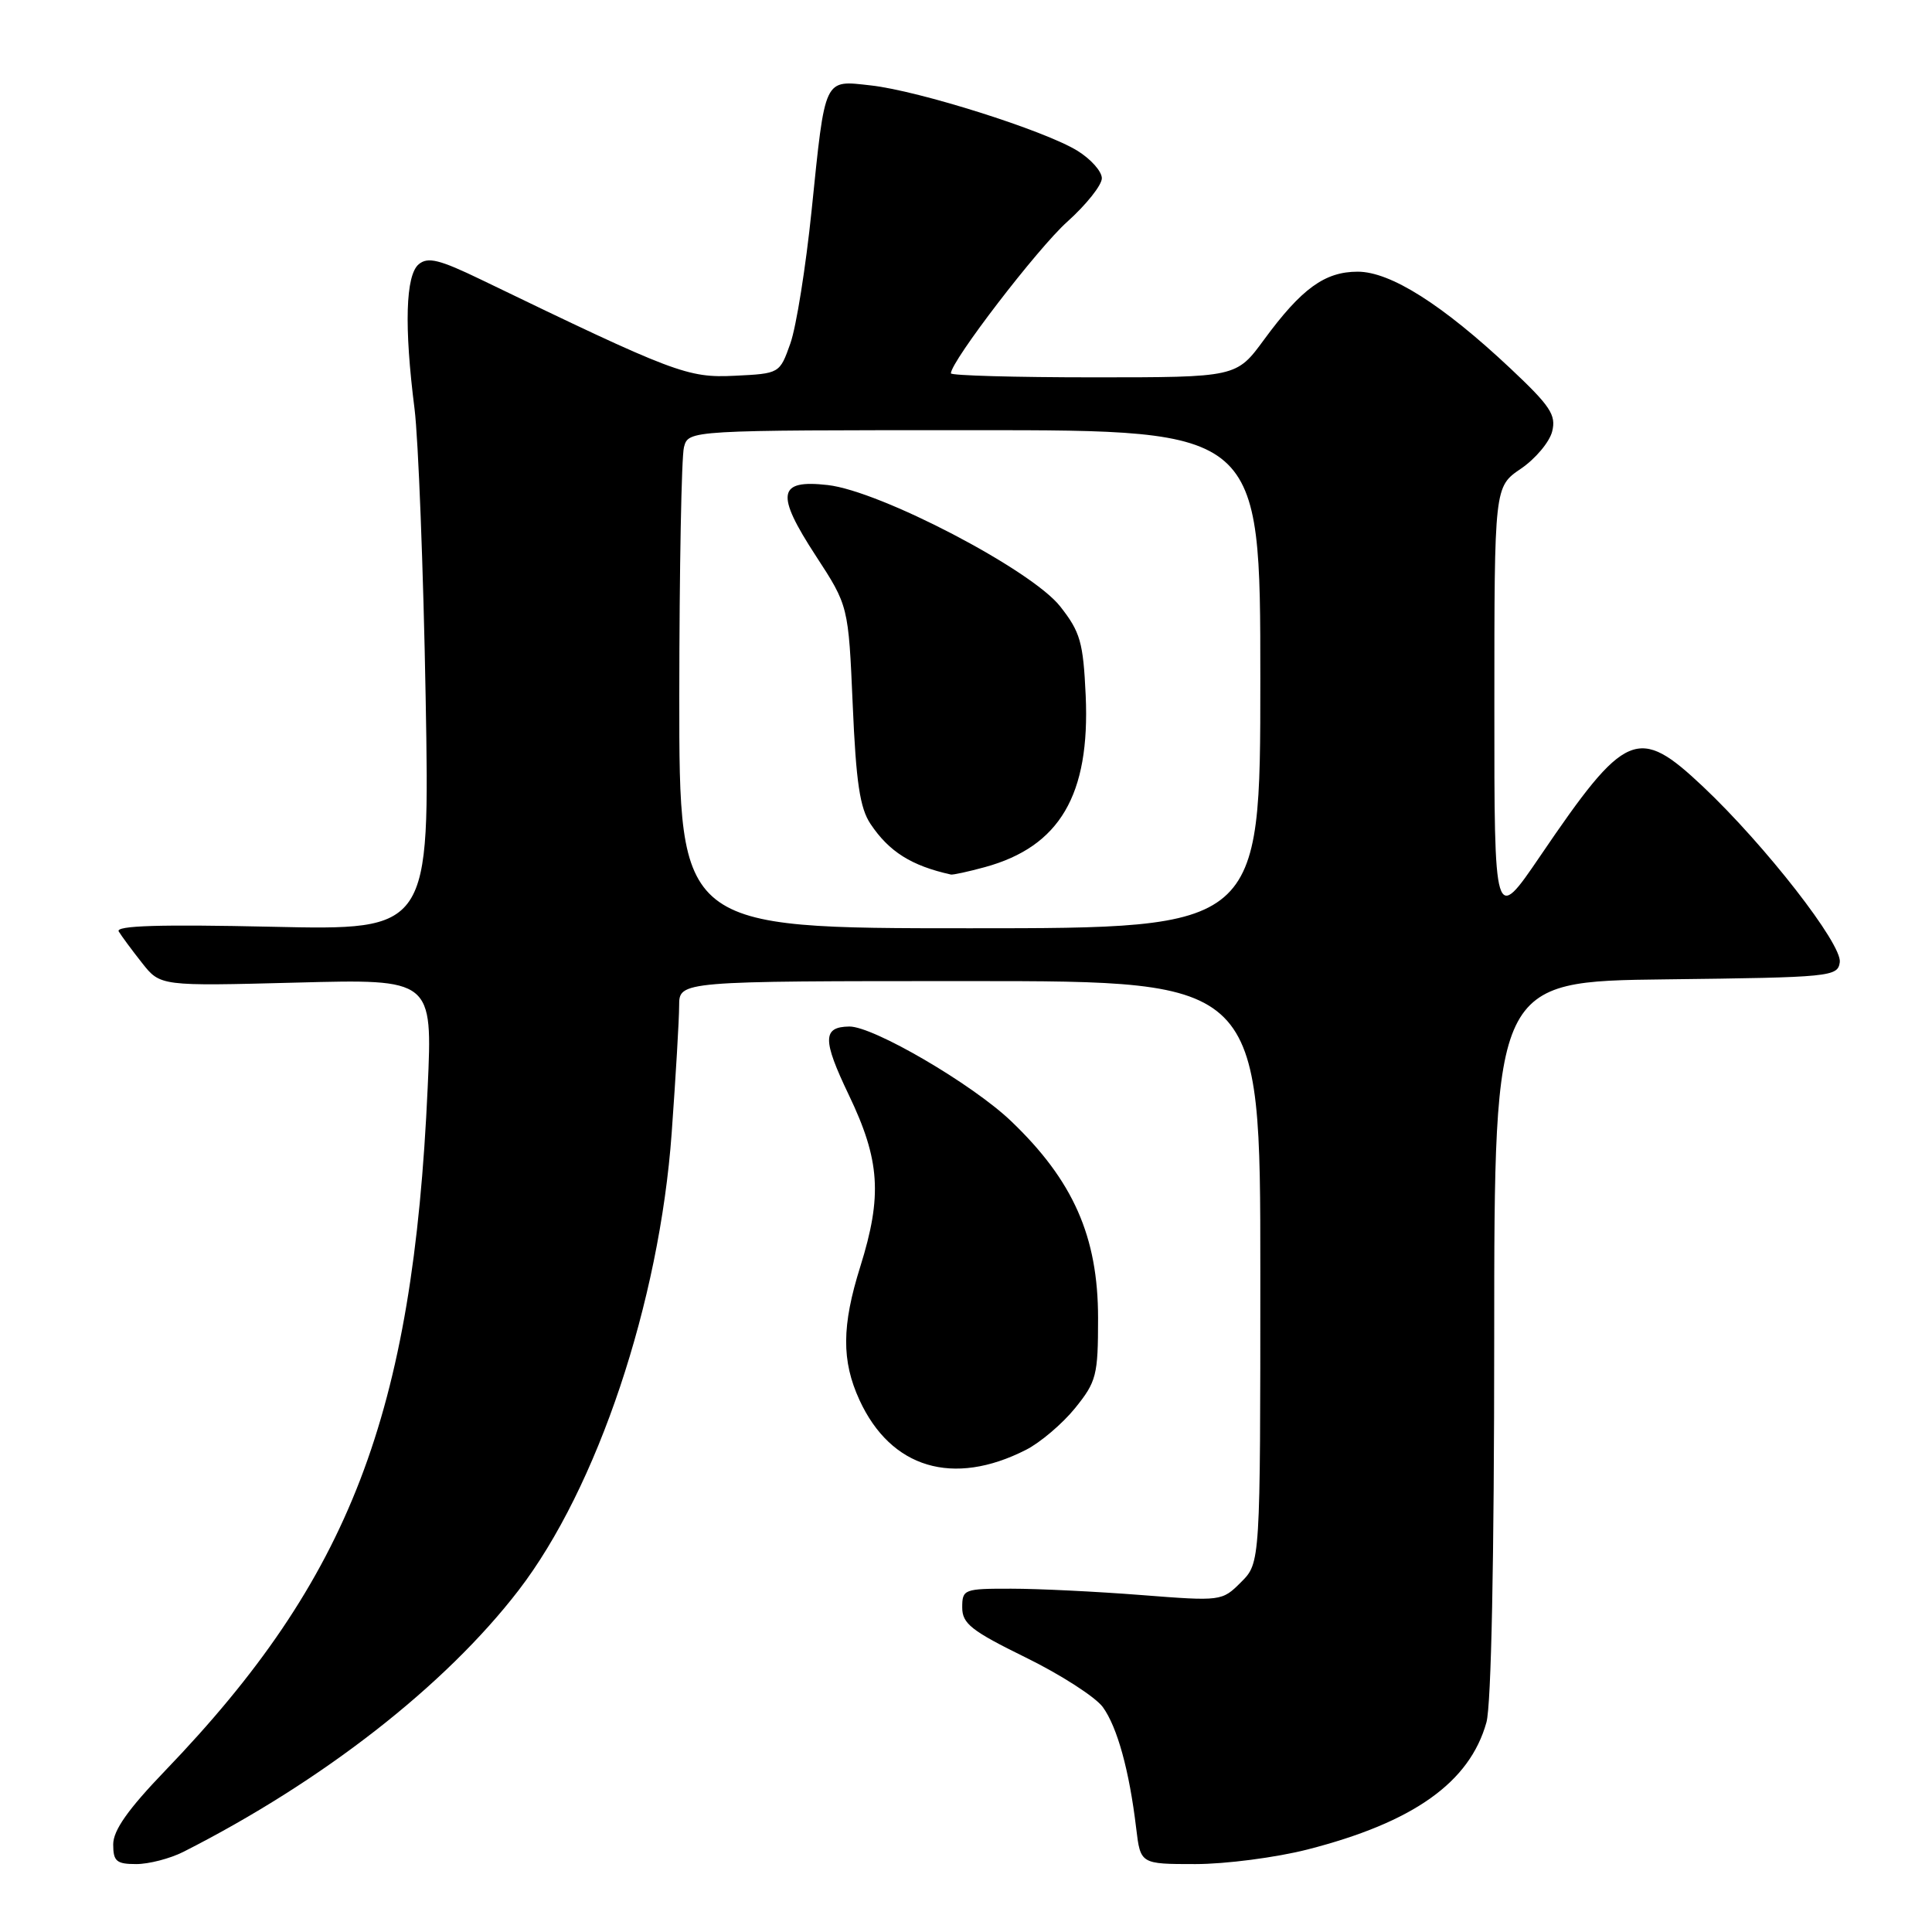 <?xml version="1.0" encoding="UTF-8" standalone="no"?>
<!DOCTYPE svg PUBLIC "-//W3C//DTD SVG 1.1//EN" "http://www.w3.org/Graphics/SVG/1.1/DTD/svg11.dtd" >
<svg xmlns="http://www.w3.org/2000/svg" xmlns:xlink="http://www.w3.org/1999/xlink" version="1.1" viewBox="0 0 256 256">
 <g >
 <path fill="currentColor"
d=" M 24.30 245.38 C 42.76 236.02 58.98 223.37 68.71 210.73 C 79.14 197.17 87.38 172.57 89.00 150.14 C 89.54 142.64 89.99 135.04 89.99 133.25 C 90.00 130.00 90.00 130.00 128.50 130.00 C 167.00 130.00 167.00 130.00 167.00 168.55 C 167.00 207.09 167.00 207.09 164.45 209.64 C 161.92 212.17 161.84 212.18 151.20 211.35 C 145.32 210.89 137.57 210.51 134.00 210.51 C 127.73 210.50 127.50 210.59 127.50 213.00 C 127.50 215.14 128.71 216.09 135.92 219.63 C 140.55 221.90 145.15 224.86 146.13 226.20 C 148.04 228.83 149.64 234.60 150.55 242.25 C 151.12 247.00 151.12 247.00 158.40 247.00 C 162.40 247.00 169.08 246.13 173.24 245.07 C 187.30 241.47 194.74 236.18 196.96 228.22 C 197.60 225.90 197.99 206.67 197.99 177.27 C 198.00 130.04 198.00 130.04 220.75 129.77 C 242.63 129.51 243.51 129.42 243.78 127.50 C 244.12 125.13 233.91 112.02 225.68 104.25 C 217.03 96.09 215.41 96.77 204.08 113.44 C 198.00 122.37 198.00 122.37 198.01 93.44 C 198.01 64.50 198.01 64.50 201.52 62.11 C 203.45 60.80 205.32 58.57 205.67 57.17 C 206.22 54.99 205.43 53.80 200.16 48.84 C 191.15 40.37 184.25 36.00 179.90 36.00 C 175.54 36.00 172.46 38.24 167.49 45.01 C 163.83 50.00 163.83 50.00 144.91 50.00 C 134.51 50.00 126.00 49.76 126.00 49.47 C 126.00 47.88 137.49 32.90 141.41 29.39 C 143.94 27.12 146.00 24.53 146.00 23.62 C 146.00 22.71 144.54 21.07 142.75 19.97 C 138.41 17.29 121.77 12.03 115.40 11.32 C 109.11 10.62 109.37 10.07 107.54 27.91 C 106.77 35.39 105.51 43.30 104.73 45.50 C 103.31 49.50 103.31 49.50 97.35 49.79 C 91.11 50.10 89.40 49.45 63.74 37.05 C 58.23 34.39 56.70 34.01 55.49 35.01 C 53.74 36.46 53.54 43.25 54.93 54.18 C 55.43 58.20 56.10 75.40 56.40 92.38 C 56.95 123.27 56.95 123.27 36.02 122.80 C 21.18 122.47 15.28 122.65 15.73 123.42 C 16.09 124.01 17.47 125.89 18.81 127.58 C 21.24 130.67 21.24 130.67 39.28 130.20 C 57.32 129.72 57.32 129.72 56.67 144.11 C 54.72 187.45 46.38 209.15 21.87 234.64 C 16.96 239.75 15.00 242.53 15.00 244.39 C 15.00 246.63 15.43 247.00 18.05 247.00 C 19.73 247.00 22.54 246.27 24.30 245.38 Z  M 135.95 192.11 C 137.84 191.15 140.77 188.66 142.45 186.59 C 145.29 183.07 145.50 182.26 145.50 174.66 C 145.50 163.85 142.21 156.42 133.95 148.53 C 128.82 143.64 115.69 135.97 112.53 136.02 C 108.98 136.07 108.97 137.77 112.46 145.06 C 116.62 153.73 116.93 158.45 113.99 167.84 C 111.53 175.67 111.50 180.32 113.88 185.50 C 118.04 194.56 126.29 197.03 135.95 192.11 Z  M 90.01 92.25 C 90.02 75.34 90.30 60.49 90.63 59.25 C 91.23 57.00 91.23 57.00 129.12 57.00 C 167.00 57.00 167.00 57.00 167.00 90.00 C 167.00 123.00 167.00 123.00 128.50 123.00 C 90.00 123.00 90.00 123.00 90.01 92.25 Z  M 130.50 114.90 C 140.43 112.18 144.45 105.33 143.86 92.16 C 143.53 85.07 143.15 83.75 140.47 80.34 C 136.64 75.49 116.65 65.05 109.67 64.27 C 103.05 63.52 102.73 65.41 108.10 73.65 C 112.42 80.28 112.42 80.28 112.99 93.39 C 113.43 103.65 113.94 107.08 115.35 109.18 C 117.81 112.86 120.77 114.72 126.00 115.88 C 126.28 115.94 128.30 115.50 130.50 114.90 Z "/>
</g>
</svg>